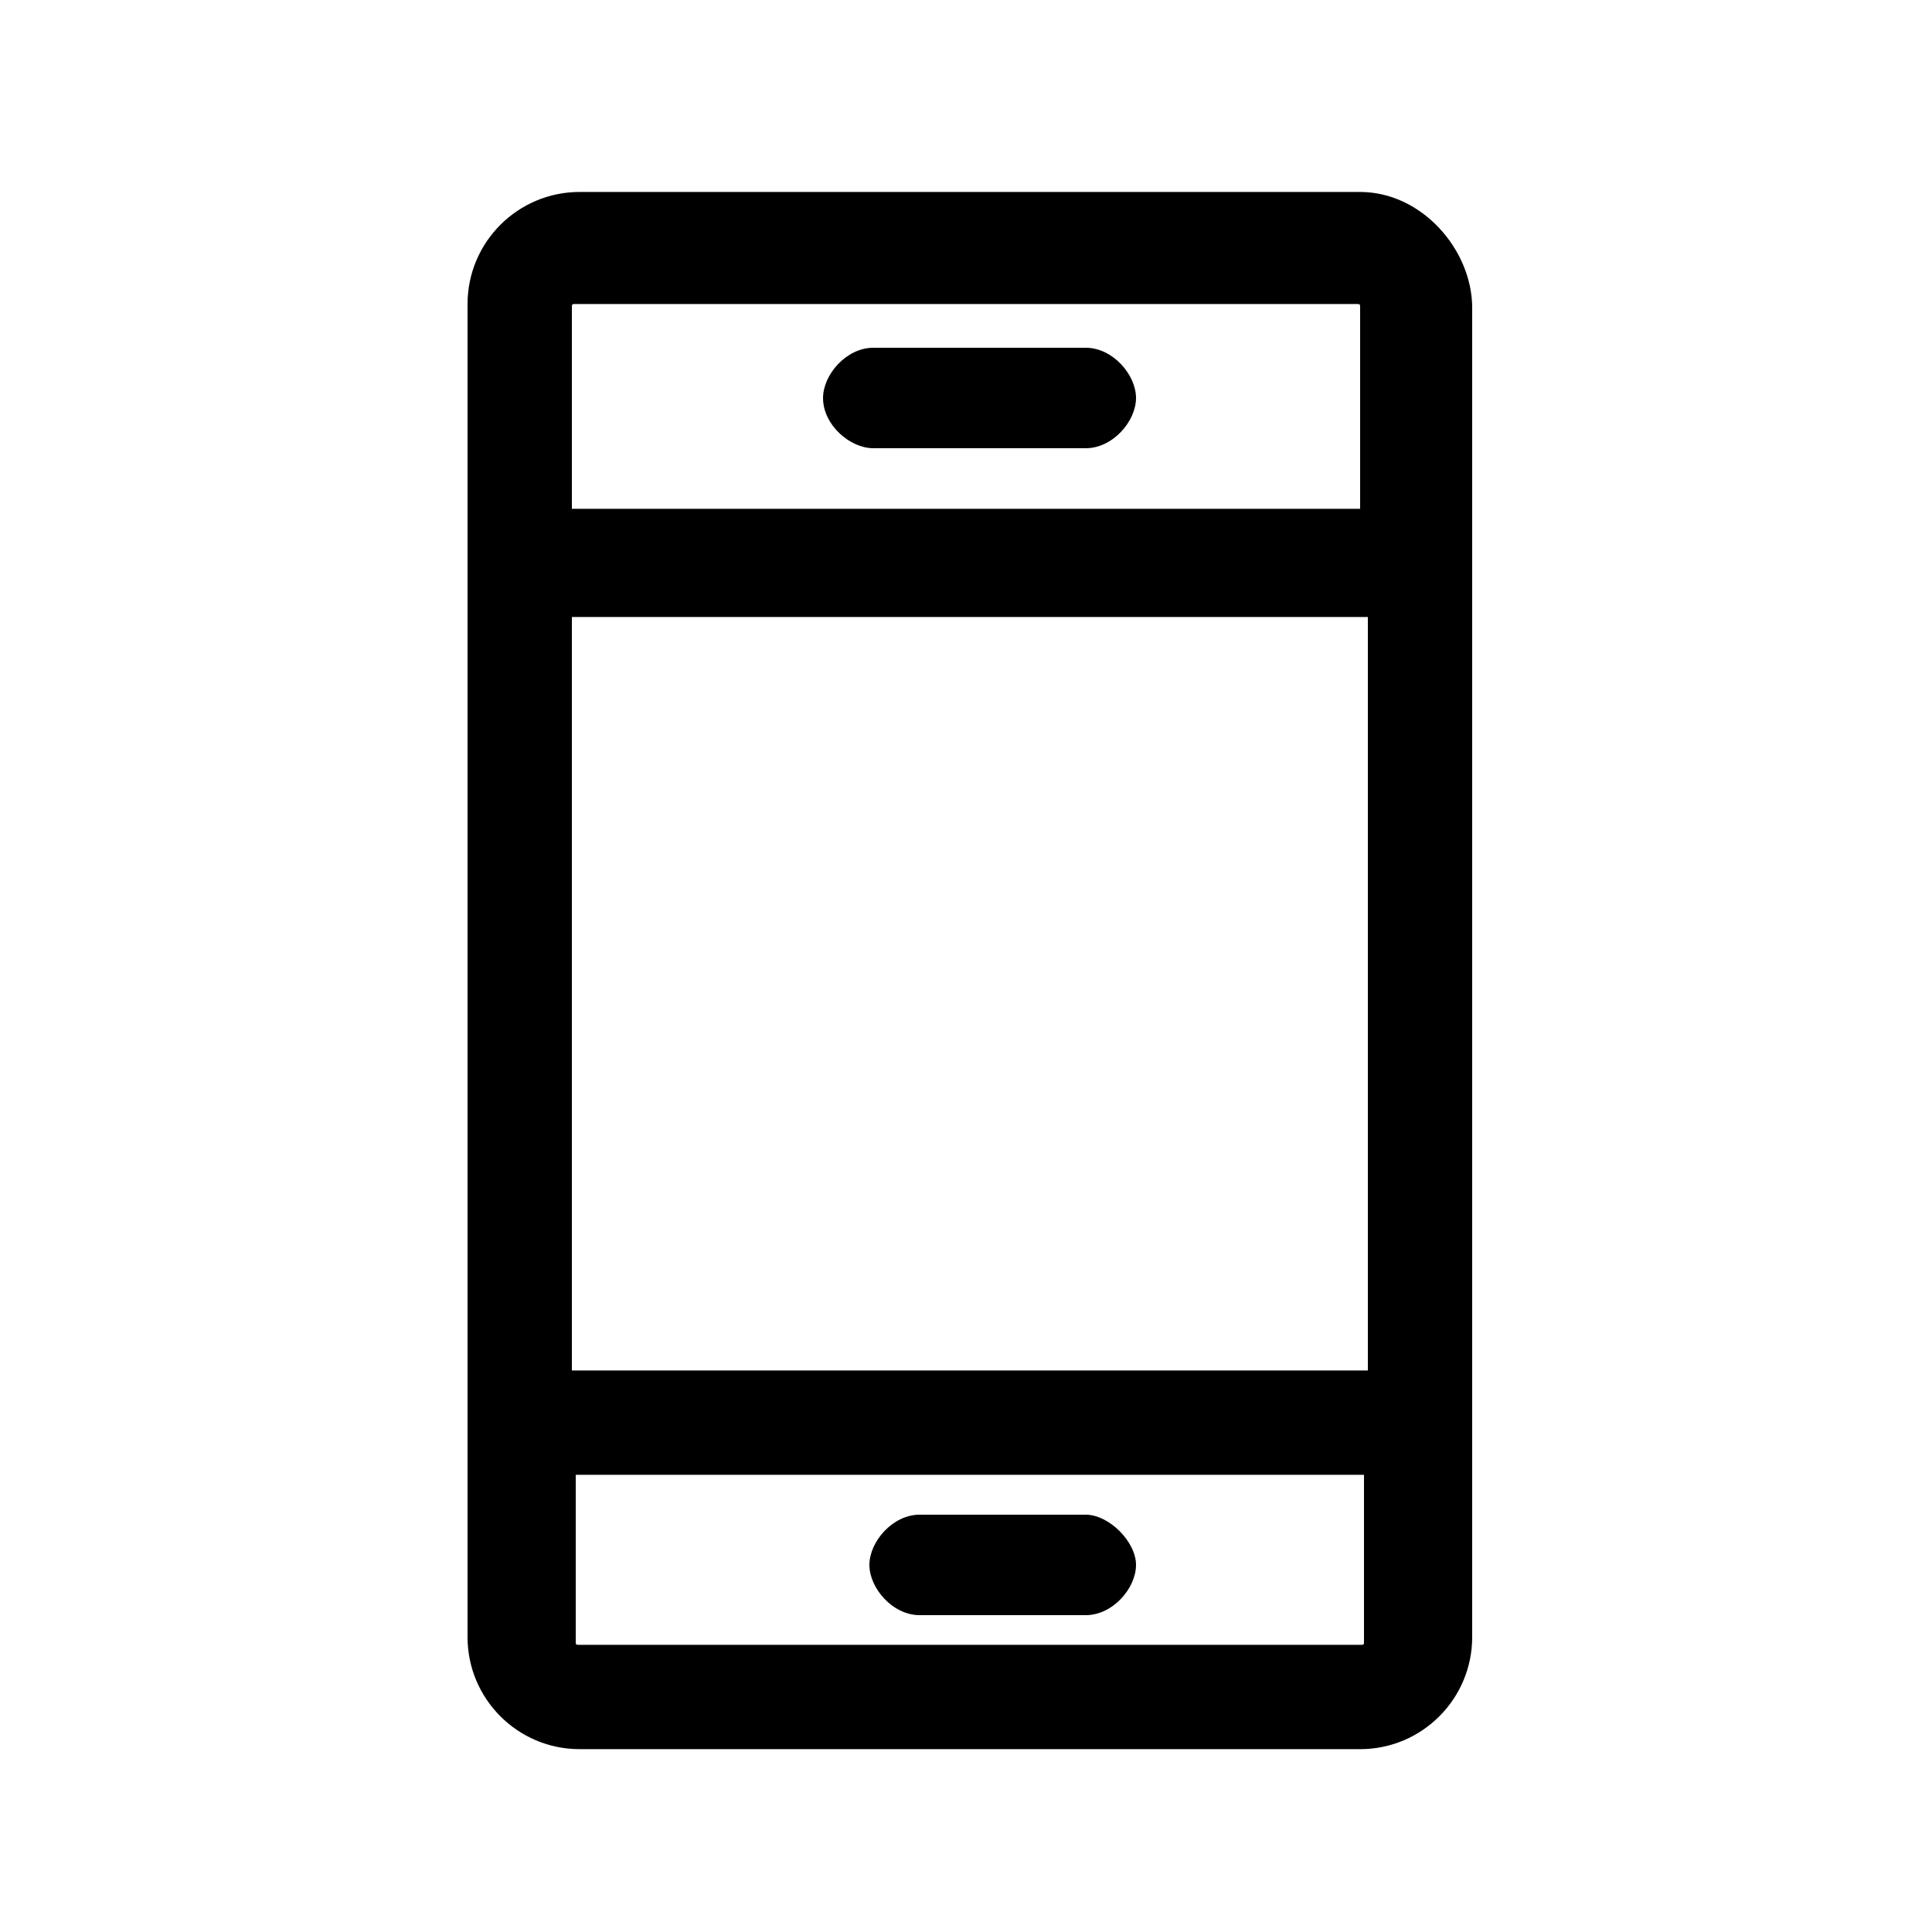 <svg version="1.1" id="Calque_1" xmlns="http://www.w3.org/2000/svg" xmlns:xlink="http://www.w3.org/1999/xlink" x="0px" y="0px"
	 viewBox="0 0 50 50" style="enable-background:new 0 0 50 50;" xml:space="preserve">
<style type="text/css">
	.st0{fill-rule:evenodd;clip-rule:evenodd;}
</style>
<g id="Group-3_00000024723584133958358950000011459574164920289413_" transform="translate(0, 0.368)">
	<g id="Clip-2_00000058565762757304771240000011007788611745383047_">
	</g>
	<path id="Fill-1_00000154405208001158257870000015188376397569476272_" class="st0" d="M35.3,37.8v4.3c0,0.1,0,0.1-0.1,0.1H15
		c-0.1,0-0.1,0-0.1-0.1v-4.3H35.3z M14.8,35.1h20.6V15.6H14.8V35.1z M14.8,12.8V7.6c0-0.1,0-0.1,0.1-0.1h20.2c0.1,0,0.1,0,0.1,0.1
		v5.2C35.2,12.8,14.8,12.8,14.8,12.8z M35.2,4.6H15c-1.6,0-2.9,1.3-2.9,2.9V42c0,1.6,1.3,2.9,2.9,2.9h20.2c1.6,0,2.9-1.3,2.9-2.9
		V7.6C38.1,6.1,36.8,4.6,35.2,4.6L35.2,4.6z"/>
</g>
<path id="Fill-4" class="st0" d="M28.1,9h-5.5c-0.7,0-1.3,0.7-1.3,1.3c0,0.7,0.7,1.3,1.3,1.3h5.5c0.7,0,1.3-0.7,1.3-1.3
	S28.8,9,28.1,9"/>
<path id="Fill-6" class="st0" d="M23.8,41.8h4.3c0.7,0,1.3-0.7,1.3-1.3s-0.7-1.3-1.3-1.3h-4.3c-0.7,0-1.3,0.7-1.3,1.3
	S23.1,41.8,23.8,41.8"/>
</svg>
